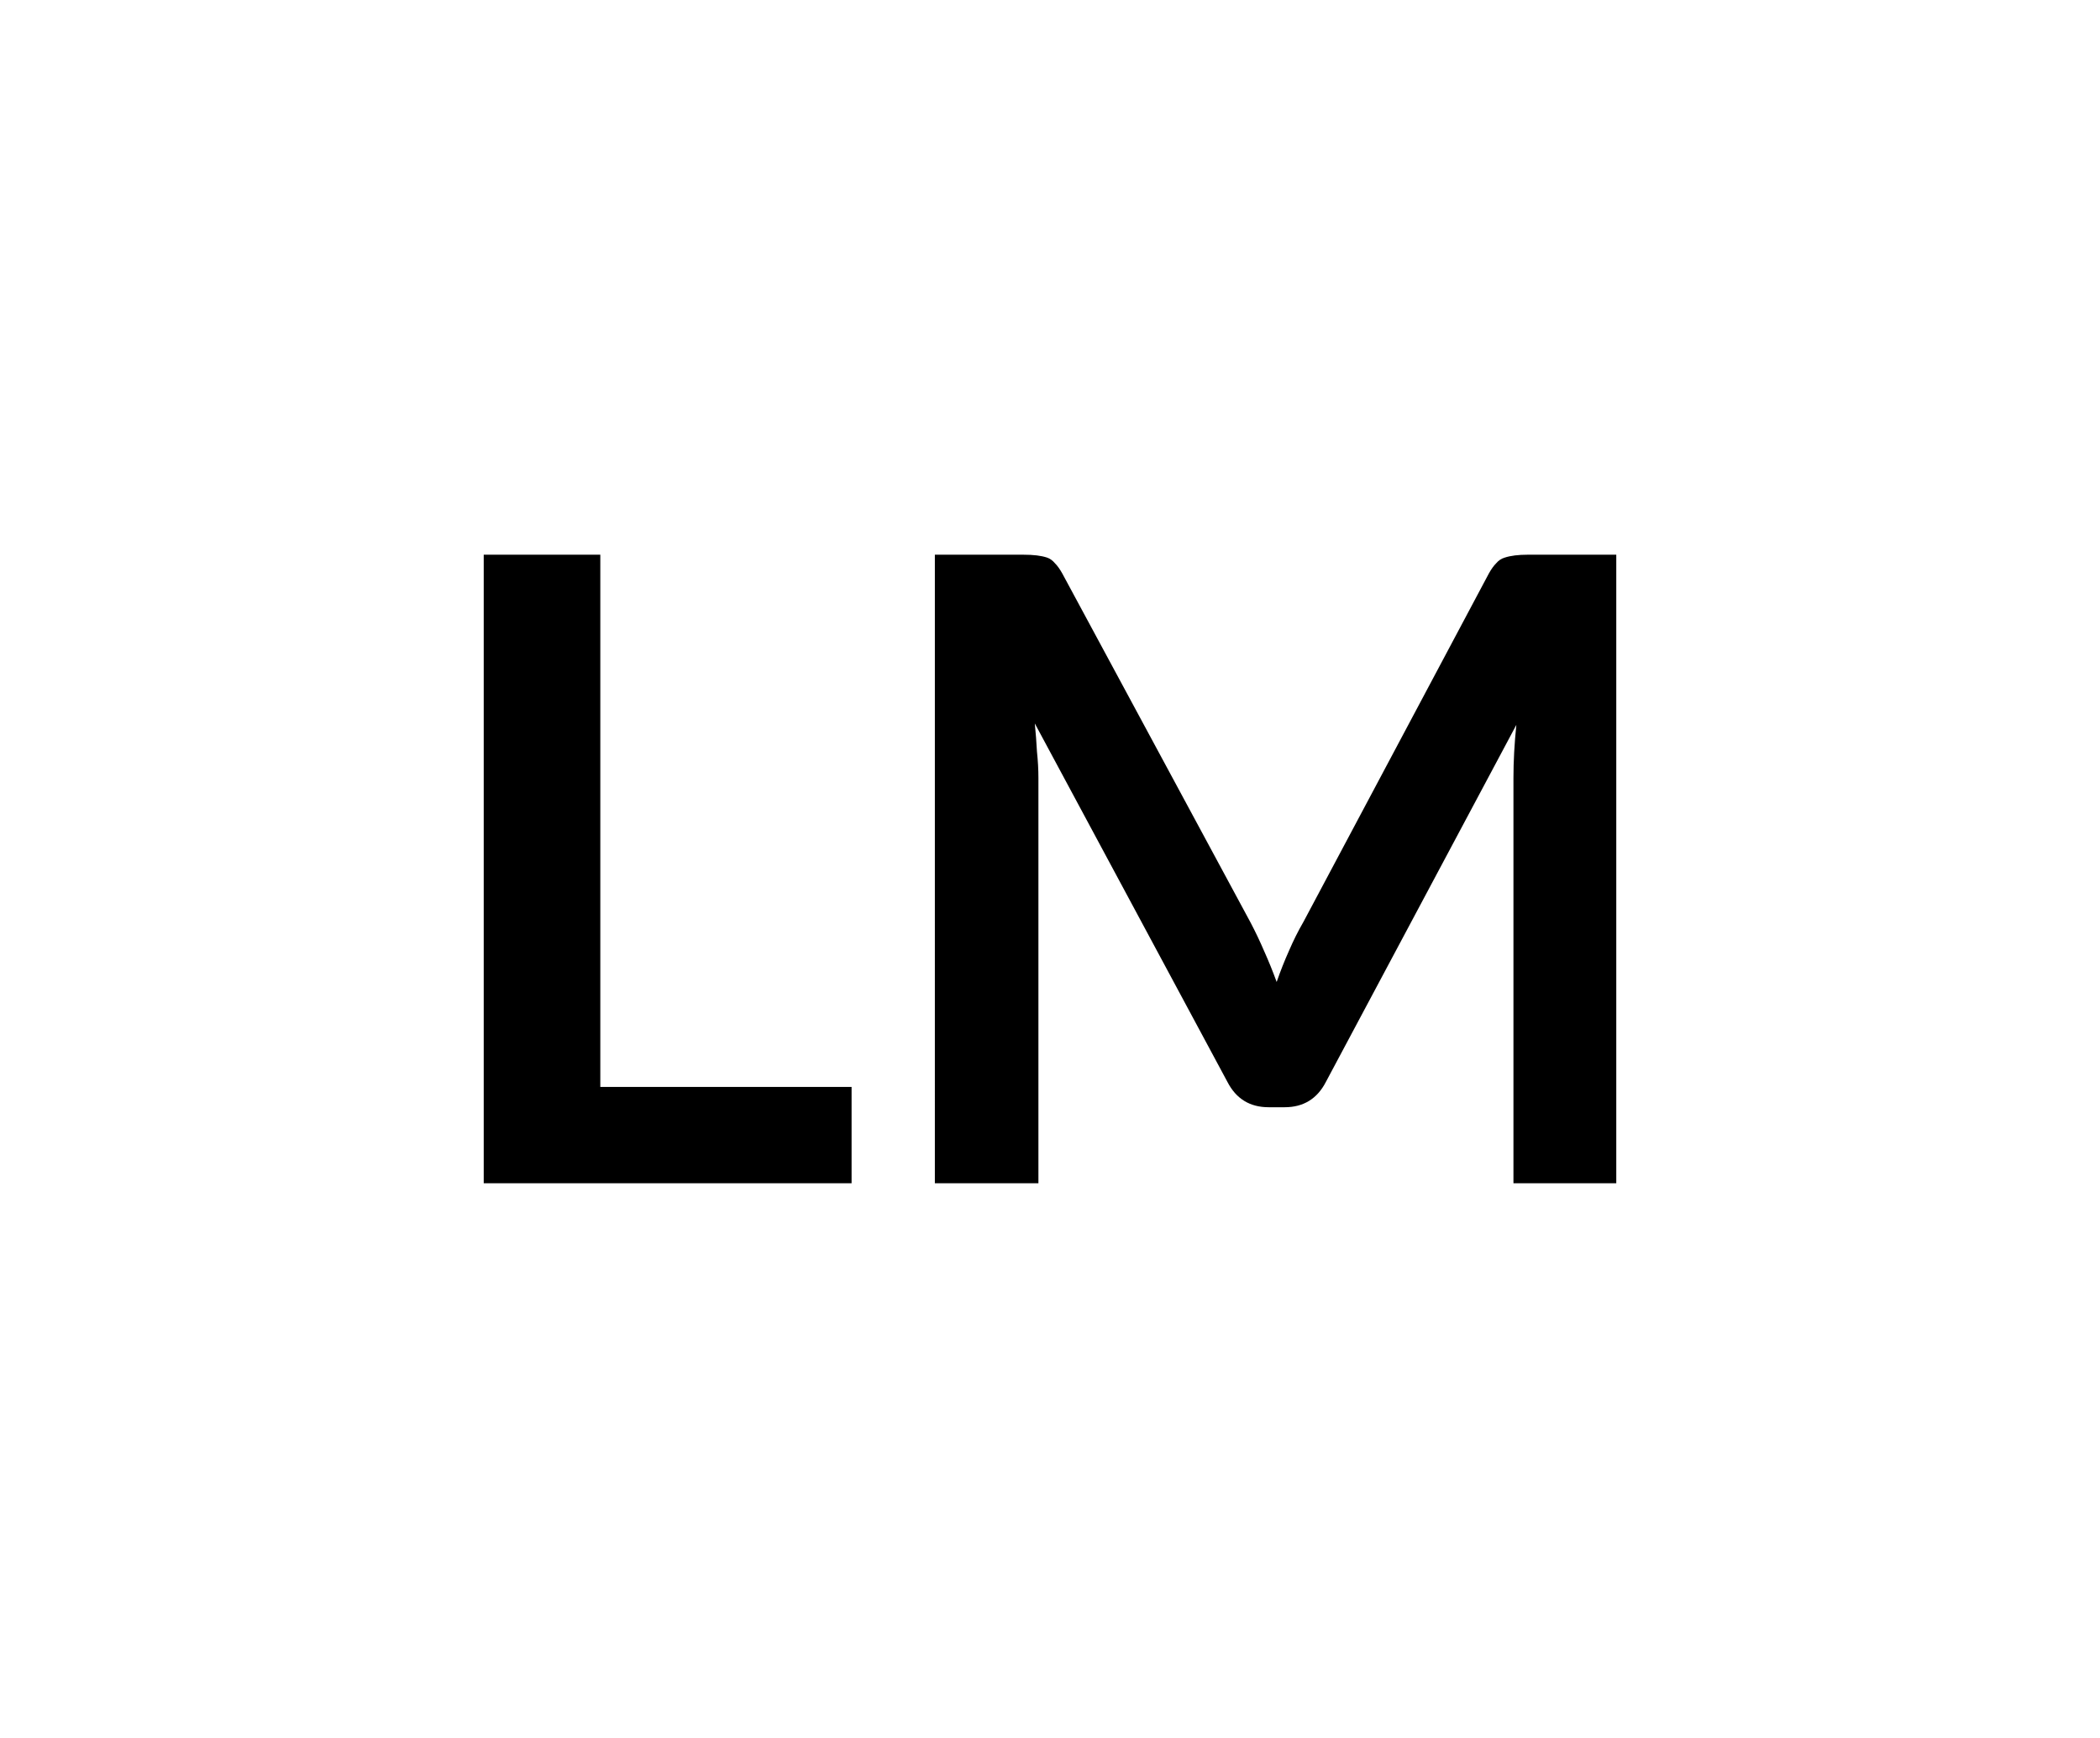 <svg xmlns="http://www.w3.org/2000/svg" width="29" height="24" viewBox="0 0 29 24"><rect width="100%" height="100%" fill="none"/><path d="M8.29 15.01h3.47v1.33H6.68V7.66h1.61zM21.1 7.66h1.22v8.68H20.9v-5.6q0-.34.04-.73l-2.63 4.93q-.18.35-.57.35h-.22q-.39 0-.57-.35l-2.66-4.95q.02.2.03.39.02.19.02.36v5.6h-1.43V7.66h1.22q.11 0 .19.01t.14.03.11.08q.05.05.1.14l2.6 4.82q.1.19.19.4.09.2.17.42.08-.23.17-.43.09-.21.2-.4l2.56-4.81q.05-.09.1-.14.05-.06.12-.08.06-.02.14-.03t.18-.01"/></svg>